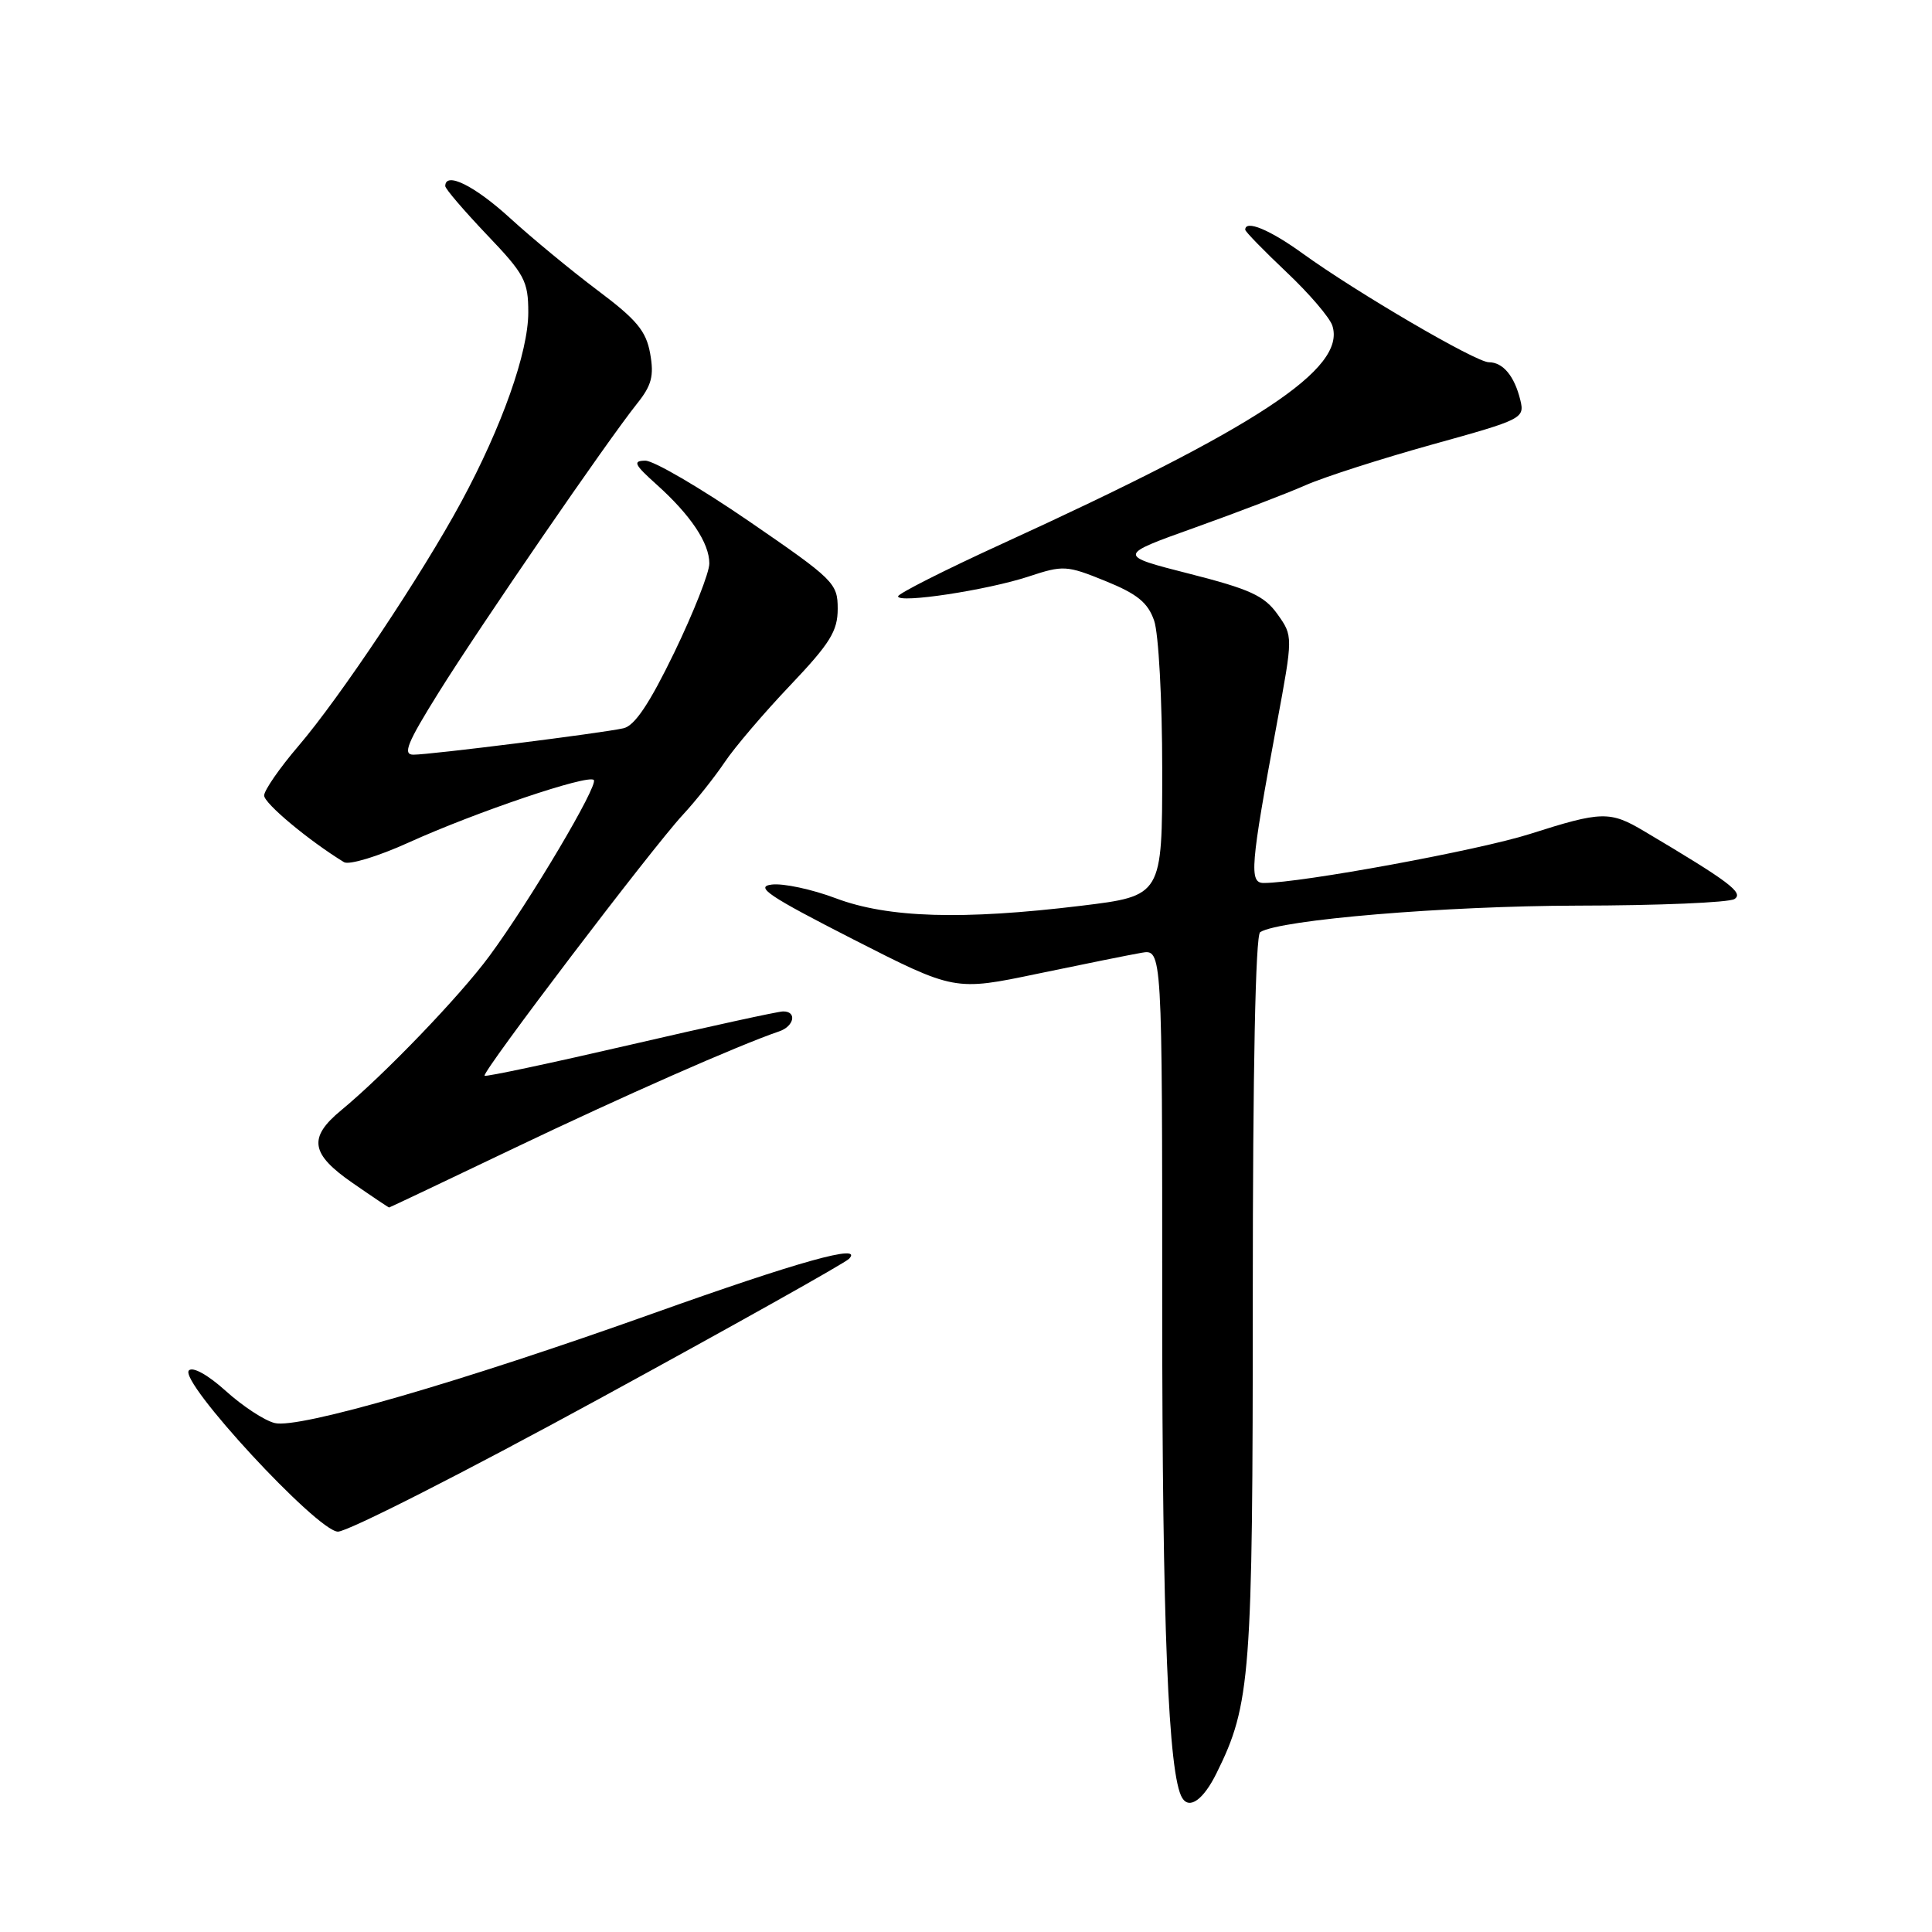 <?xml version="1.0" encoding="UTF-8" standalone="no"?>
<!DOCTYPE svg PUBLIC "-//W3C//DTD SVG 1.1//EN" "http://www.w3.org/Graphics/SVG/1.1/DTD/svg11.dtd" >
<svg xmlns="http://www.w3.org/2000/svg" xmlns:xlink="http://www.w3.org/1999/xlink" version="1.1" viewBox="0 0 256 256">
 <g >
 <path fill="currentColor"
d=" M 161.20 234.95 C 165.72 225.83 166.00 222.10 166.00 171.85 C 166.00 141.74 166.36 123.89 166.98 123.51 C 169.66 121.86 191.49 120.04 209.00 120.00 C 219.72 119.99 229.09 119.59 229.82 119.13 C 231.11 118.31 229.12 116.82 217.88 110.15 C 213.33 107.44 212.24 107.47 202.74 110.50 C 196.03 112.65 172.38 117.00 167.45 117.00 C 165.50 117.00 165.67 114.83 169.19 95.89 C 171.34 84.29 171.34 84.29 169.27 81.38 C 167.53 78.94 165.63 78.07 157.62 76.03 C 148.04 73.59 148.04 73.59 158.27 69.93 C 163.90 67.92 170.53 65.38 173.00 64.29 C 175.47 63.20 183.03 60.78 189.78 58.90 C 201.75 55.58 202.04 55.44 201.45 53.01 C 200.67 49.82 199.15 48.00 197.28 48.00 C 195.57 48.00 179.79 38.78 172.57 33.56 C 168.24 30.43 165.00 29.09 165.00 30.44 C 165.00 30.69 167.46 33.21 170.47 36.06 C 173.48 38.90 176.22 42.10 176.55 43.17 C 178.36 48.86 166.74 56.52 132.75 72.07 C 125.19 75.53 119.00 78.66 119.00 79.02 C 119.00 79.99 130.82 78.20 136.30 76.39 C 140.88 74.88 141.34 74.90 146.48 76.99 C 150.69 78.70 152.10 79.84 152.93 82.24 C 153.52 83.93 154.00 92.75 154.00 102.00 C 154.00 118.71 154.00 118.71 143.25 120.02 C 127.53 121.93 117.66 121.63 110.76 119.03 C 107.61 117.84 103.78 117.02 102.26 117.21 C 99.98 117.49 101.84 118.74 113.00 124.44 C 126.50 131.32 126.50 131.32 137.50 129.02 C 143.55 127.76 149.74 126.51 151.25 126.25 C 154.00 125.77 154.00 125.77 154.00 173.16 C 154.00 215.29 154.81 235.27 156.65 238.24 C 157.61 239.80 159.47 238.46 161.20 234.95 Z  M 79.27 185.42 C 97.00 175.75 111.95 167.37 112.50 166.80 C 114.49 164.73 105.92 167.12 86.55 174.03 C 61.12 183.11 39.56 189.36 36.40 188.56 C 35.05 188.23 32.14 186.32 29.93 184.32 C 27.56 182.18 25.55 181.06 25.03 181.59 C 23.65 183.02 42.01 202.88 44.77 202.95 C 46.03 202.98 61.55 195.09 79.27 185.42 Z  M 68.10 152.15 C 82.49 145.27 97.89 138.48 103.25 136.66 C 105.25 135.98 105.63 133.99 103.75 134.02 C 103.06 134.03 93.95 136.02 83.51 138.44 C 73.06 140.86 64.37 142.71 64.21 142.54 C 63.79 142.12 86.38 112.40 90.45 108.00 C 92.23 106.08 94.73 102.92 96.02 101.00 C 97.30 99.08 101.19 94.51 104.67 90.85 C 109.99 85.25 111.00 83.63 111.00 80.66 C 111.00 77.28 110.51 76.80 99.25 69.07 C 92.79 64.64 86.60 61.02 85.50 61.04 C 83.81 61.06 84.04 61.55 87.00 64.20 C 91.52 68.26 93.99 71.95 93.99 74.66 C 94.00 75.85 91.91 81.14 89.36 86.43 C 86.05 93.26 84.10 96.17 82.61 96.50 C 79.73 97.15 57.02 100.00 54.78 100.00 C 53.32 100.00 53.95 98.45 58.13 91.75 C 63.69 82.84 80.49 58.39 84.40 53.50 C 86.35 51.07 86.68 49.81 86.15 46.85 C 85.62 43.86 84.36 42.35 79.18 38.47 C 75.71 35.86 70.47 31.54 67.54 28.86 C 62.86 24.59 59.00 22.69 59.00 24.66 C 59.00 25.02 61.48 27.91 64.50 31.09 C 69.52 36.34 70.00 37.25 70.00 41.40 C 70.00 46.67 66.52 56.50 61.12 66.50 C 55.94 76.09 45.07 92.39 39.56 98.83 C 37.05 101.76 35.00 104.73 35.00 105.41 C 35.00 106.45 40.92 111.39 45.58 114.24 C 46.24 114.65 50.10 113.48 54.15 111.64 C 63.02 107.62 77.91 102.58 78.68 103.35 C 79.34 104.01 70.25 119.35 64.86 126.66 C 60.98 131.94 50.93 142.40 45.19 147.13 C 40.81 150.75 41.15 152.90 46.72 156.75 C 49.30 158.54 51.48 160.00 51.56 160.00 C 51.63 160.00 59.07 156.47 68.10 152.15 Z "/>
</g>
</svg>